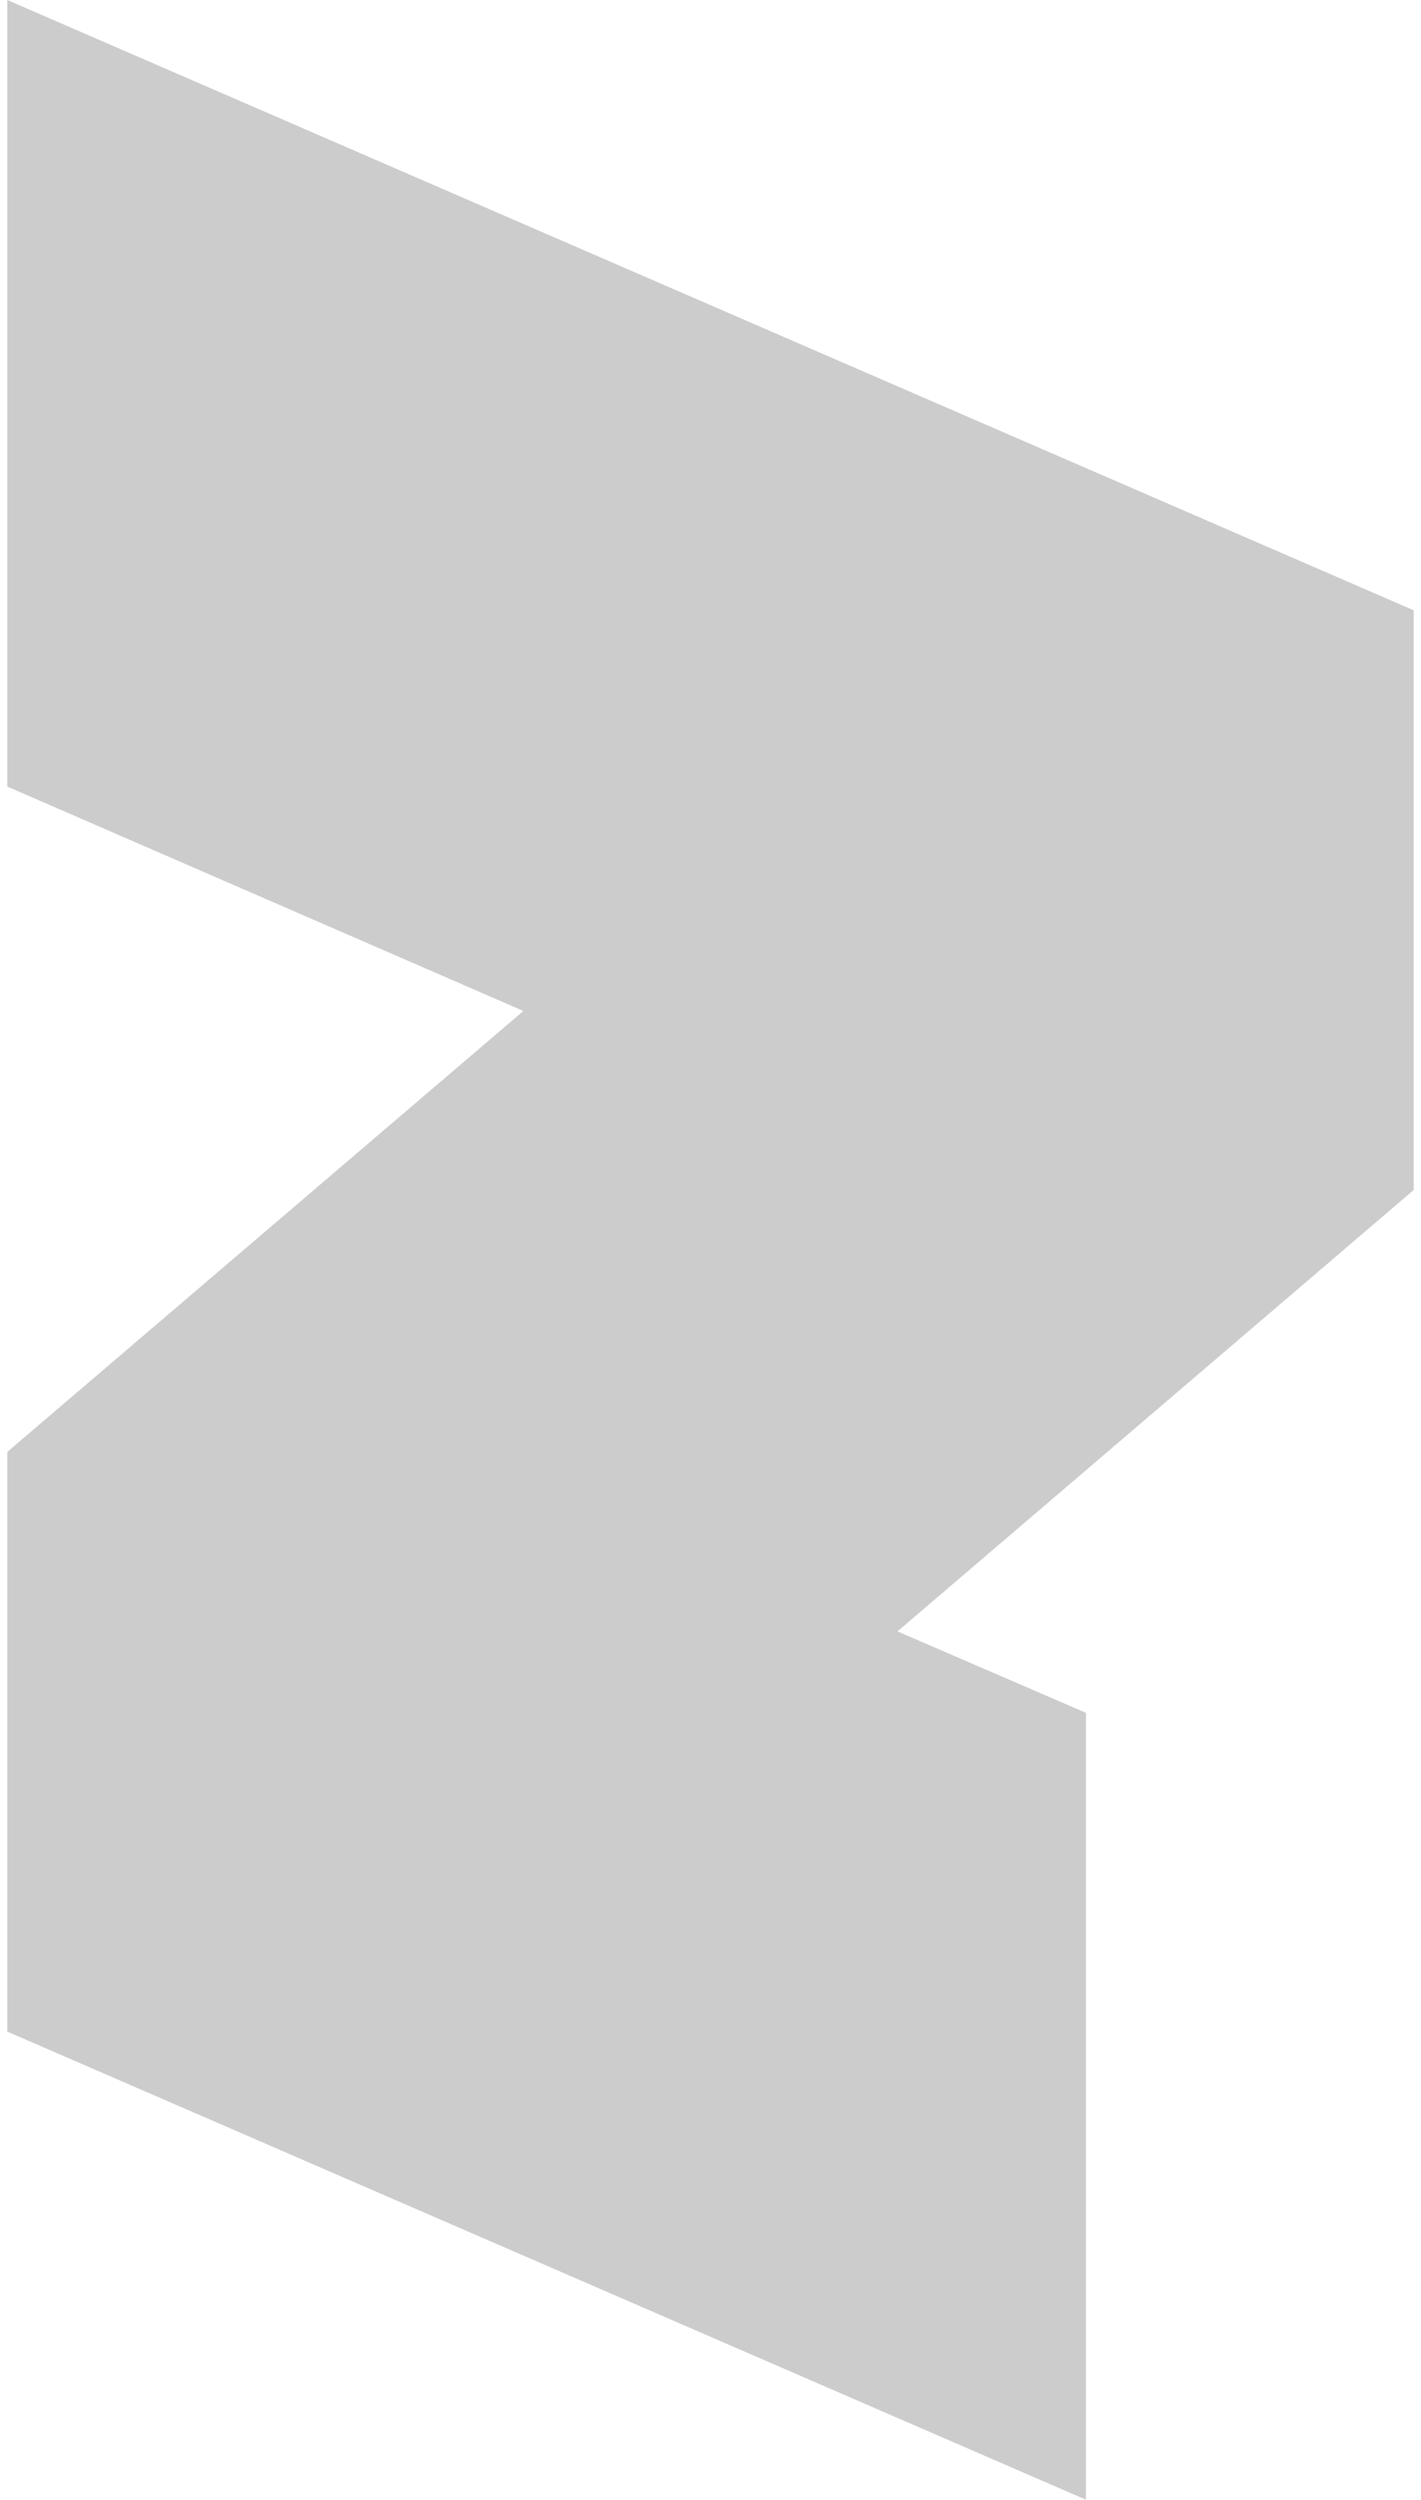 <svg xmlns="http://www.w3.org/2000/svg" width="29" height="51" viewBox="0 0 2888.8 5133.1" style="               shape-rendering:geometricPrecision;image-rendering:optimizeQuality;text-rendering:geometricPrecision"><defs><style type="text/css">  
                .fil0 {
                  fill: #cccccc;
                }
              </style></defs><polygon class="fil0" points="1060 2076 0 1615.2 0 0 2888.8 1253.2 2888.8 2443.6 1828.5 3350 2215.6 3517.2 2215.6 5133.1 0 4171.8 0 2981.4 "/></svg>